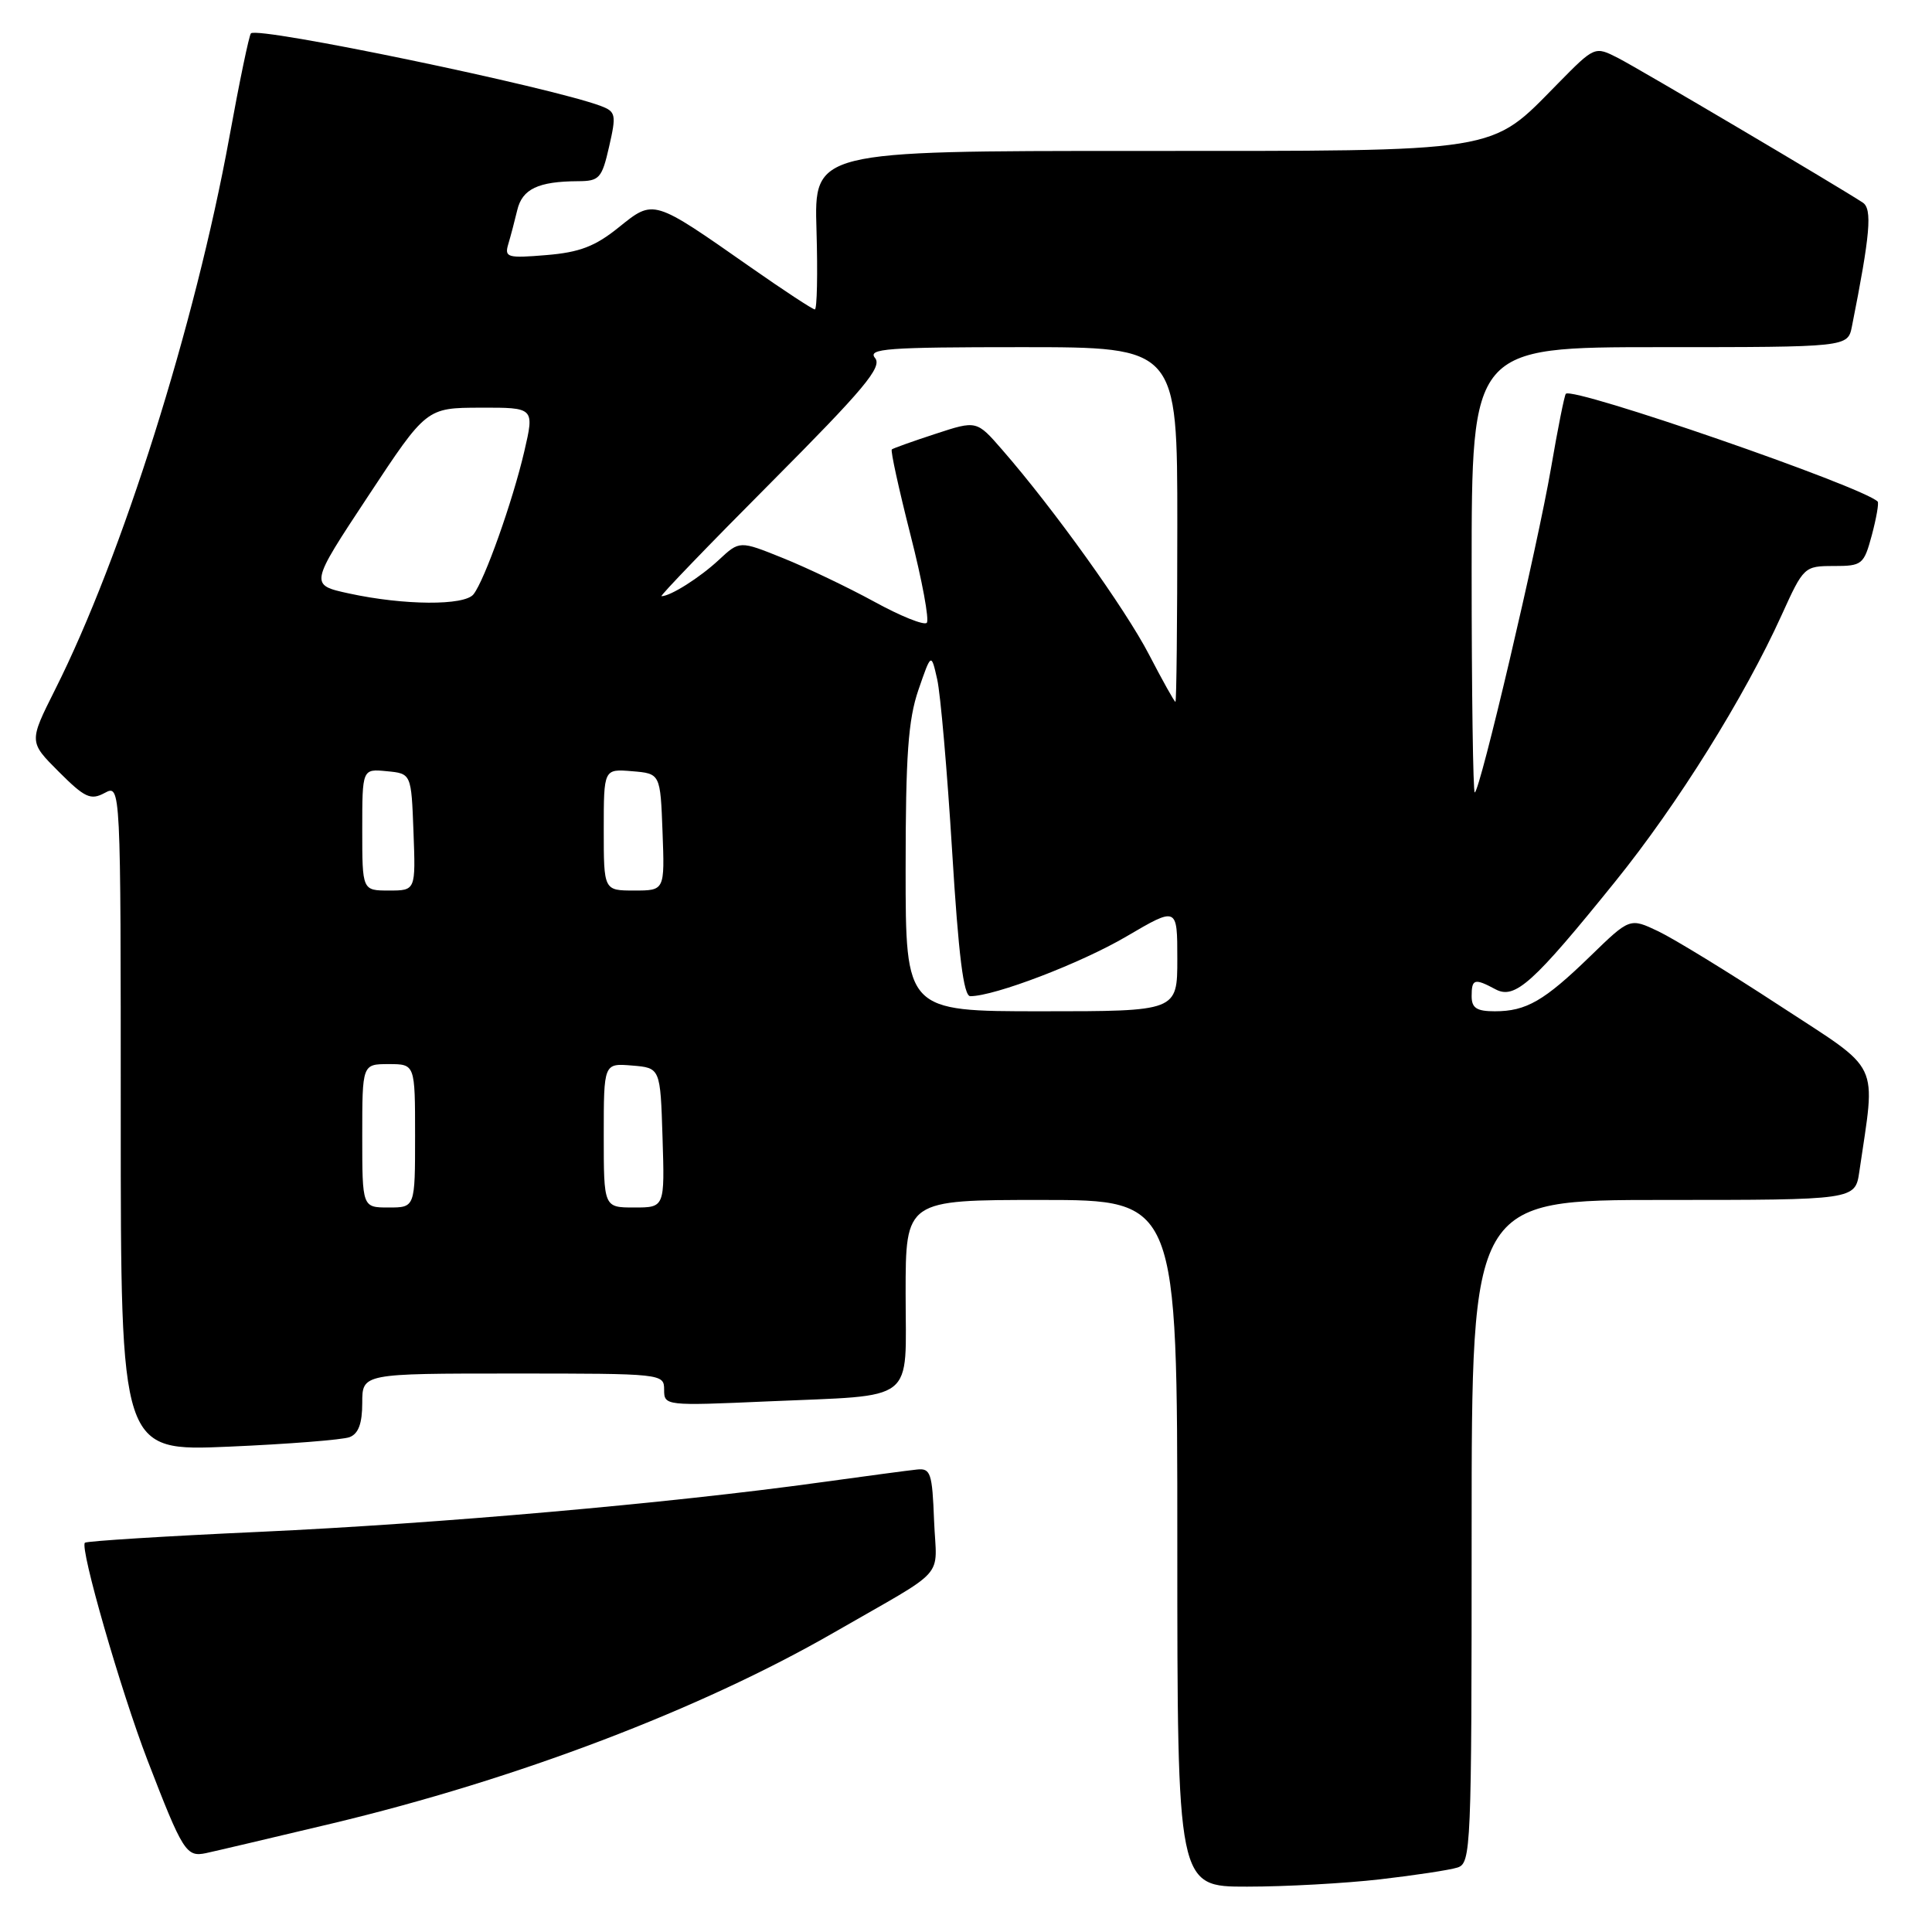 <?xml version="1.0" encoding="UTF-8" standalone="no"?>
<!DOCTYPE svg PUBLIC "-//W3C//DTD SVG 1.1//EN" "http://www.w3.org/Graphics/SVG/1.1/DTD/svg11.dtd" >
<svg xmlns="http://www.w3.org/2000/svg" xmlns:xlink="http://www.w3.org/1999/xlink" version="1.1" viewBox="0 0 256 256">
 <g >
 <path fill="currentColor"
d=" M 182.87 249.02 C 187.47 248.49 192.08 247.79 193.12 247.46 C 194.92 246.89 195.00 245.08 195.00 202.93 C 195.00 159.00 195.00 159.00 220.41 159.00 C 245.82 159.00 245.82 159.00 246.37 155.25 C 248.55 140.28 249.46 142.18 235.82 133.26 C 229.04 128.82 221.80 124.39 219.73 123.40 C 215.96 121.61 215.96 121.61 210.73 126.69 C 204.61 132.63 202.24 134.00 198.07 134.00 C 195.67 134.00 195.00 133.57 195.00 132.00 C 195.00 129.70 195.37 129.59 198.17 131.09 C 200.73 132.46 203.14 130.30 214.05 116.78 C 222.28 106.59 231.13 92.41 236.09 81.47 C 238.98 75.10 239.08 75.00 242.97 75.00 C 246.75 75.00 246.97 74.82 248.03 70.90 C 248.63 68.64 248.98 66.65 248.80 66.46 C 246.80 64.47 208.45 51.21 207.48 52.18 C 207.30 52.37 206.41 56.79 205.52 62.01 C 203.73 72.42 196.08 105.00 195.41 105.00 C 195.19 105.00 195.00 91.72 195.00 75.50 C 195.00 46.00 195.00 46.00 219.92 46.00 C 244.84 46.00 244.84 46.00 245.39 43.25 C 247.82 31.03 248.11 27.68 246.82 26.84 C 243.55 24.69 217.18 9.11 214.41 7.69 C 211.31 6.11 211.31 6.11 206.42 11.08 C 197.30 20.34 199.42 20.00 150.62 20.00 C 107.87 20.00 107.87 20.00 108.19 30.50 C 108.36 36.28 108.26 41.00 107.97 41.00 C 107.68 41.00 103.86 38.49 99.47 35.42 C 86.45 26.31 86.66 26.37 81.98 30.13 C 78.86 32.65 76.79 33.44 72.39 33.80 C 67.26 34.23 66.83 34.11 67.34 32.38 C 67.65 31.35 68.19 29.31 68.54 27.84 C 69.20 25.04 71.32 24.04 76.58 24.01 C 79.42 24.00 79.75 23.64 80.71 19.43 C 81.68 15.20 81.60 14.80 79.63 14.05 C 72.97 11.54 34.19 3.48 33.25 4.42 C 33.01 4.66 31.72 10.85 30.39 18.18 C 25.86 43.02 16.17 73.75 7.29 91.40 C 3.83 98.30 3.83 98.30 7.78 102.25 C 11.24 105.71 12.01 106.07 13.87 105.07 C 16.00 103.93 16.00 103.93 16.00 148.12 C 16.00 192.31 16.00 192.31 30.32 191.69 C 38.20 191.35 45.40 190.78 46.32 190.43 C 47.50 189.98 48.00 188.61 48.00 185.89 C 48.00 182.00 48.00 182.00 68.00 182.00 C 87.79 182.00 88.00 182.02 88.00 184.15 C 88.00 186.27 88.16 186.29 101.75 185.69 C 121.68 184.81 120.00 186.12 120.00 171.38 C 120.00 159.00 120.00 159.00 138.00 159.00 C 156.00 159.00 156.00 159.00 156.00 204.50 C 156.00 250.00 156.00 250.00 165.25 249.99 C 170.34 249.99 178.26 249.55 182.87 249.02 Z  M 44.00 241.62 C 68.46 235.77 92.77 226.53 110.50 216.32 C 125.83 207.49 124.09 209.44 123.77 201.50 C 123.53 195.17 123.31 194.52 121.50 194.72 C 120.40 194.83 114.55 195.62 108.50 196.45 C 88.71 199.19 57.93 201.90 34.58 202.97 C 21.97 203.54 11.47 204.20 11.25 204.42 C 10.55 205.11 16.01 224.05 19.54 233.23 C 24.22 245.37 24.68 246.10 27.29 245.55 C 28.51 245.29 36.02 243.52 44.00 241.62 Z  M 48.00 150.50 C 48.00 141.00 48.00 141.00 51.50 141.00 C 55.00 141.00 55.00 141.00 55.00 150.50 C 55.00 160.00 55.00 160.00 51.50 160.00 C 48.00 160.00 48.00 160.00 48.00 150.50 Z  M 80.00 150.44 C 80.00 140.88 80.00 140.88 83.75 141.19 C 87.50 141.50 87.50 141.50 87.79 150.75 C 88.08 160.00 88.08 160.00 84.04 160.00 C 80.00 160.00 80.00 160.00 80.00 150.44 Z  M 120.00 115.18 C 120.00 100.09 120.34 95.38 121.69 91.43 C 123.39 86.50 123.39 86.50 124.18 90.00 C 124.62 91.92 125.51 102.16 126.16 112.75 C 127.01 126.62 127.68 132.00 128.57 132.00 C 131.79 132.00 143.20 127.64 149.25 124.09 C 156.00 120.13 156.00 120.13 156.00 127.06 C 156.00 134.00 156.00 134.00 138.00 134.00 C 120.00 134.00 120.00 134.00 120.00 115.18 Z  M 48.00 109.94 C 48.00 101.87 48.00 101.87 51.25 102.19 C 54.50 102.50 54.50 102.50 54.79 110.25 C 55.08 118.00 55.08 118.00 51.54 118.00 C 48.00 118.00 48.00 118.00 48.00 109.94 Z  M 80.00 109.94 C 80.00 101.88 80.00 101.88 83.75 102.19 C 87.50 102.50 87.50 102.50 87.79 110.25 C 88.08 118.00 88.08 118.00 84.04 118.00 C 80.00 118.00 80.00 118.00 80.00 109.94 Z  M 152.26 86.75 C 149.10 80.66 139.63 67.44 132.80 59.60 C 129.41 55.70 129.41 55.70 123.95 57.49 C 120.95 58.47 118.35 59.40 118.17 59.55 C 117.98 59.71 119.10 64.79 120.64 70.86 C 122.19 76.92 123.16 82.17 122.80 82.53 C 122.44 82.89 119.30 81.63 115.83 79.72 C 112.35 77.82 106.91 75.22 103.75 73.95 C 98.00 71.63 98.00 71.63 95.25 74.19 C 92.74 76.53 88.84 79.00 87.65 79.00 C 87.38 79.00 93.91 72.22 102.16 63.94 C 114.50 51.54 116.94 48.63 115.95 47.44 C 114.92 46.19 117.54 46.00 135.38 46.00 C 156.00 46.00 156.00 46.00 156.00 69.50 C 156.00 82.43 155.89 93.00 155.75 93.00 C 155.61 92.99 154.04 90.18 152.26 86.75 Z  M 46.26 78.64 C 41.01 77.50 41.01 77.50 48.76 65.77 C 56.50 54.04 56.50 54.04 63.66 54.02 C 70.82 54.00 70.82 54.00 69.47 59.82 C 67.92 66.46 64.21 76.90 62.74 78.75 C 61.54 80.27 53.54 80.22 46.26 78.64 Z "/>
</g>
</svg>